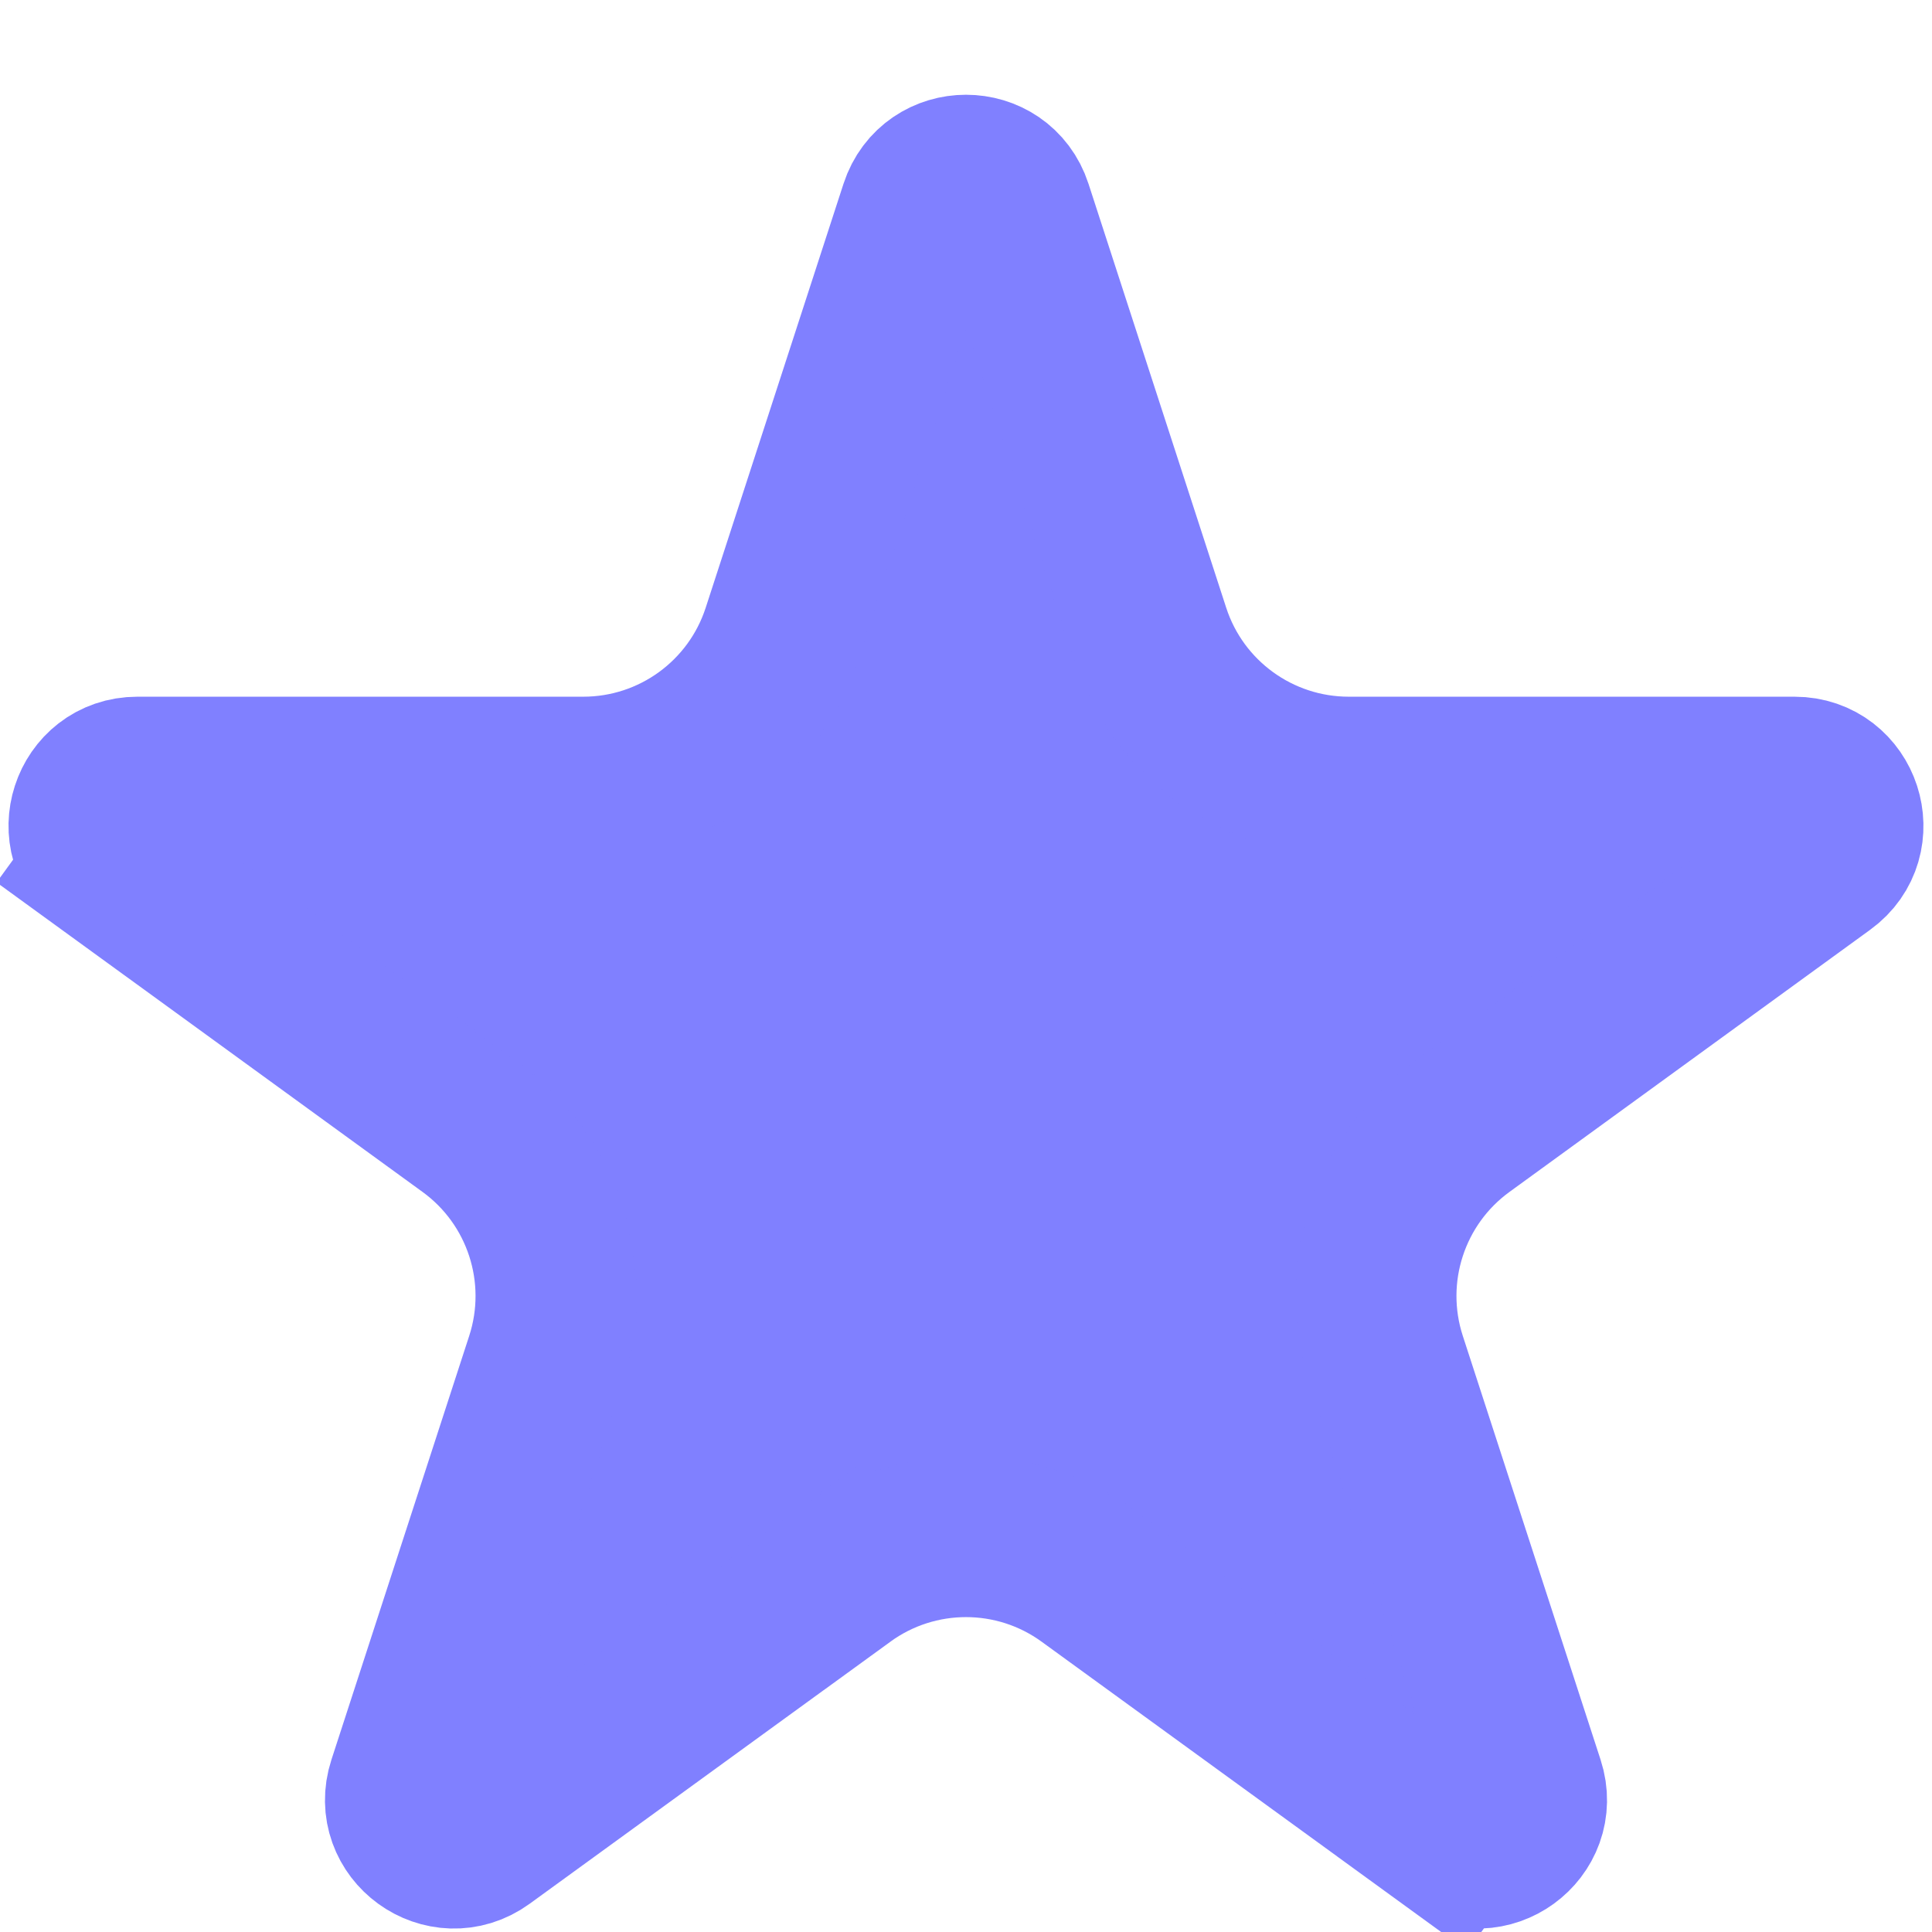 <svg width="18" height="18" viewBox="0 0 18 18" fill="none" xmlns="http://www.w3.org/2000/svg">
<path d="M1.016 8.055L0.575 8.662L1.016 8.055C0.663 7.799 0.844 7.241 1.28 7.241H5.434C6.279 7.241 7.027 6.697 7.288 5.894L8.572 1.944C8.707 1.529 9.293 1.529 9.428 1.944L10.711 5.894C10.972 6.697 11.721 7.241 12.566 7.241H16.719C17.155 7.241 17.337 7.799 16.984 8.055L13.624 10.497C12.94 10.993 12.654 11.873 12.915 12.677L14.199 16.627C14.334 17.042 13.859 17.386 13.506 17.13L13.065 17.737L13.506 17.13L10.146 14.689C9.463 14.192 8.537 14.192 7.854 14.689L8.295 15.296L7.854 14.689L4.494 17.13C4.141 17.386 3.666 17.042 3.801 16.627L5.085 12.677C5.346 11.873 5.06 10.993 4.376 10.497L1.016 8.055Z" fill="#8080FF" stroke="#8080FF" stroke-width="1.5"/>
</svg>
